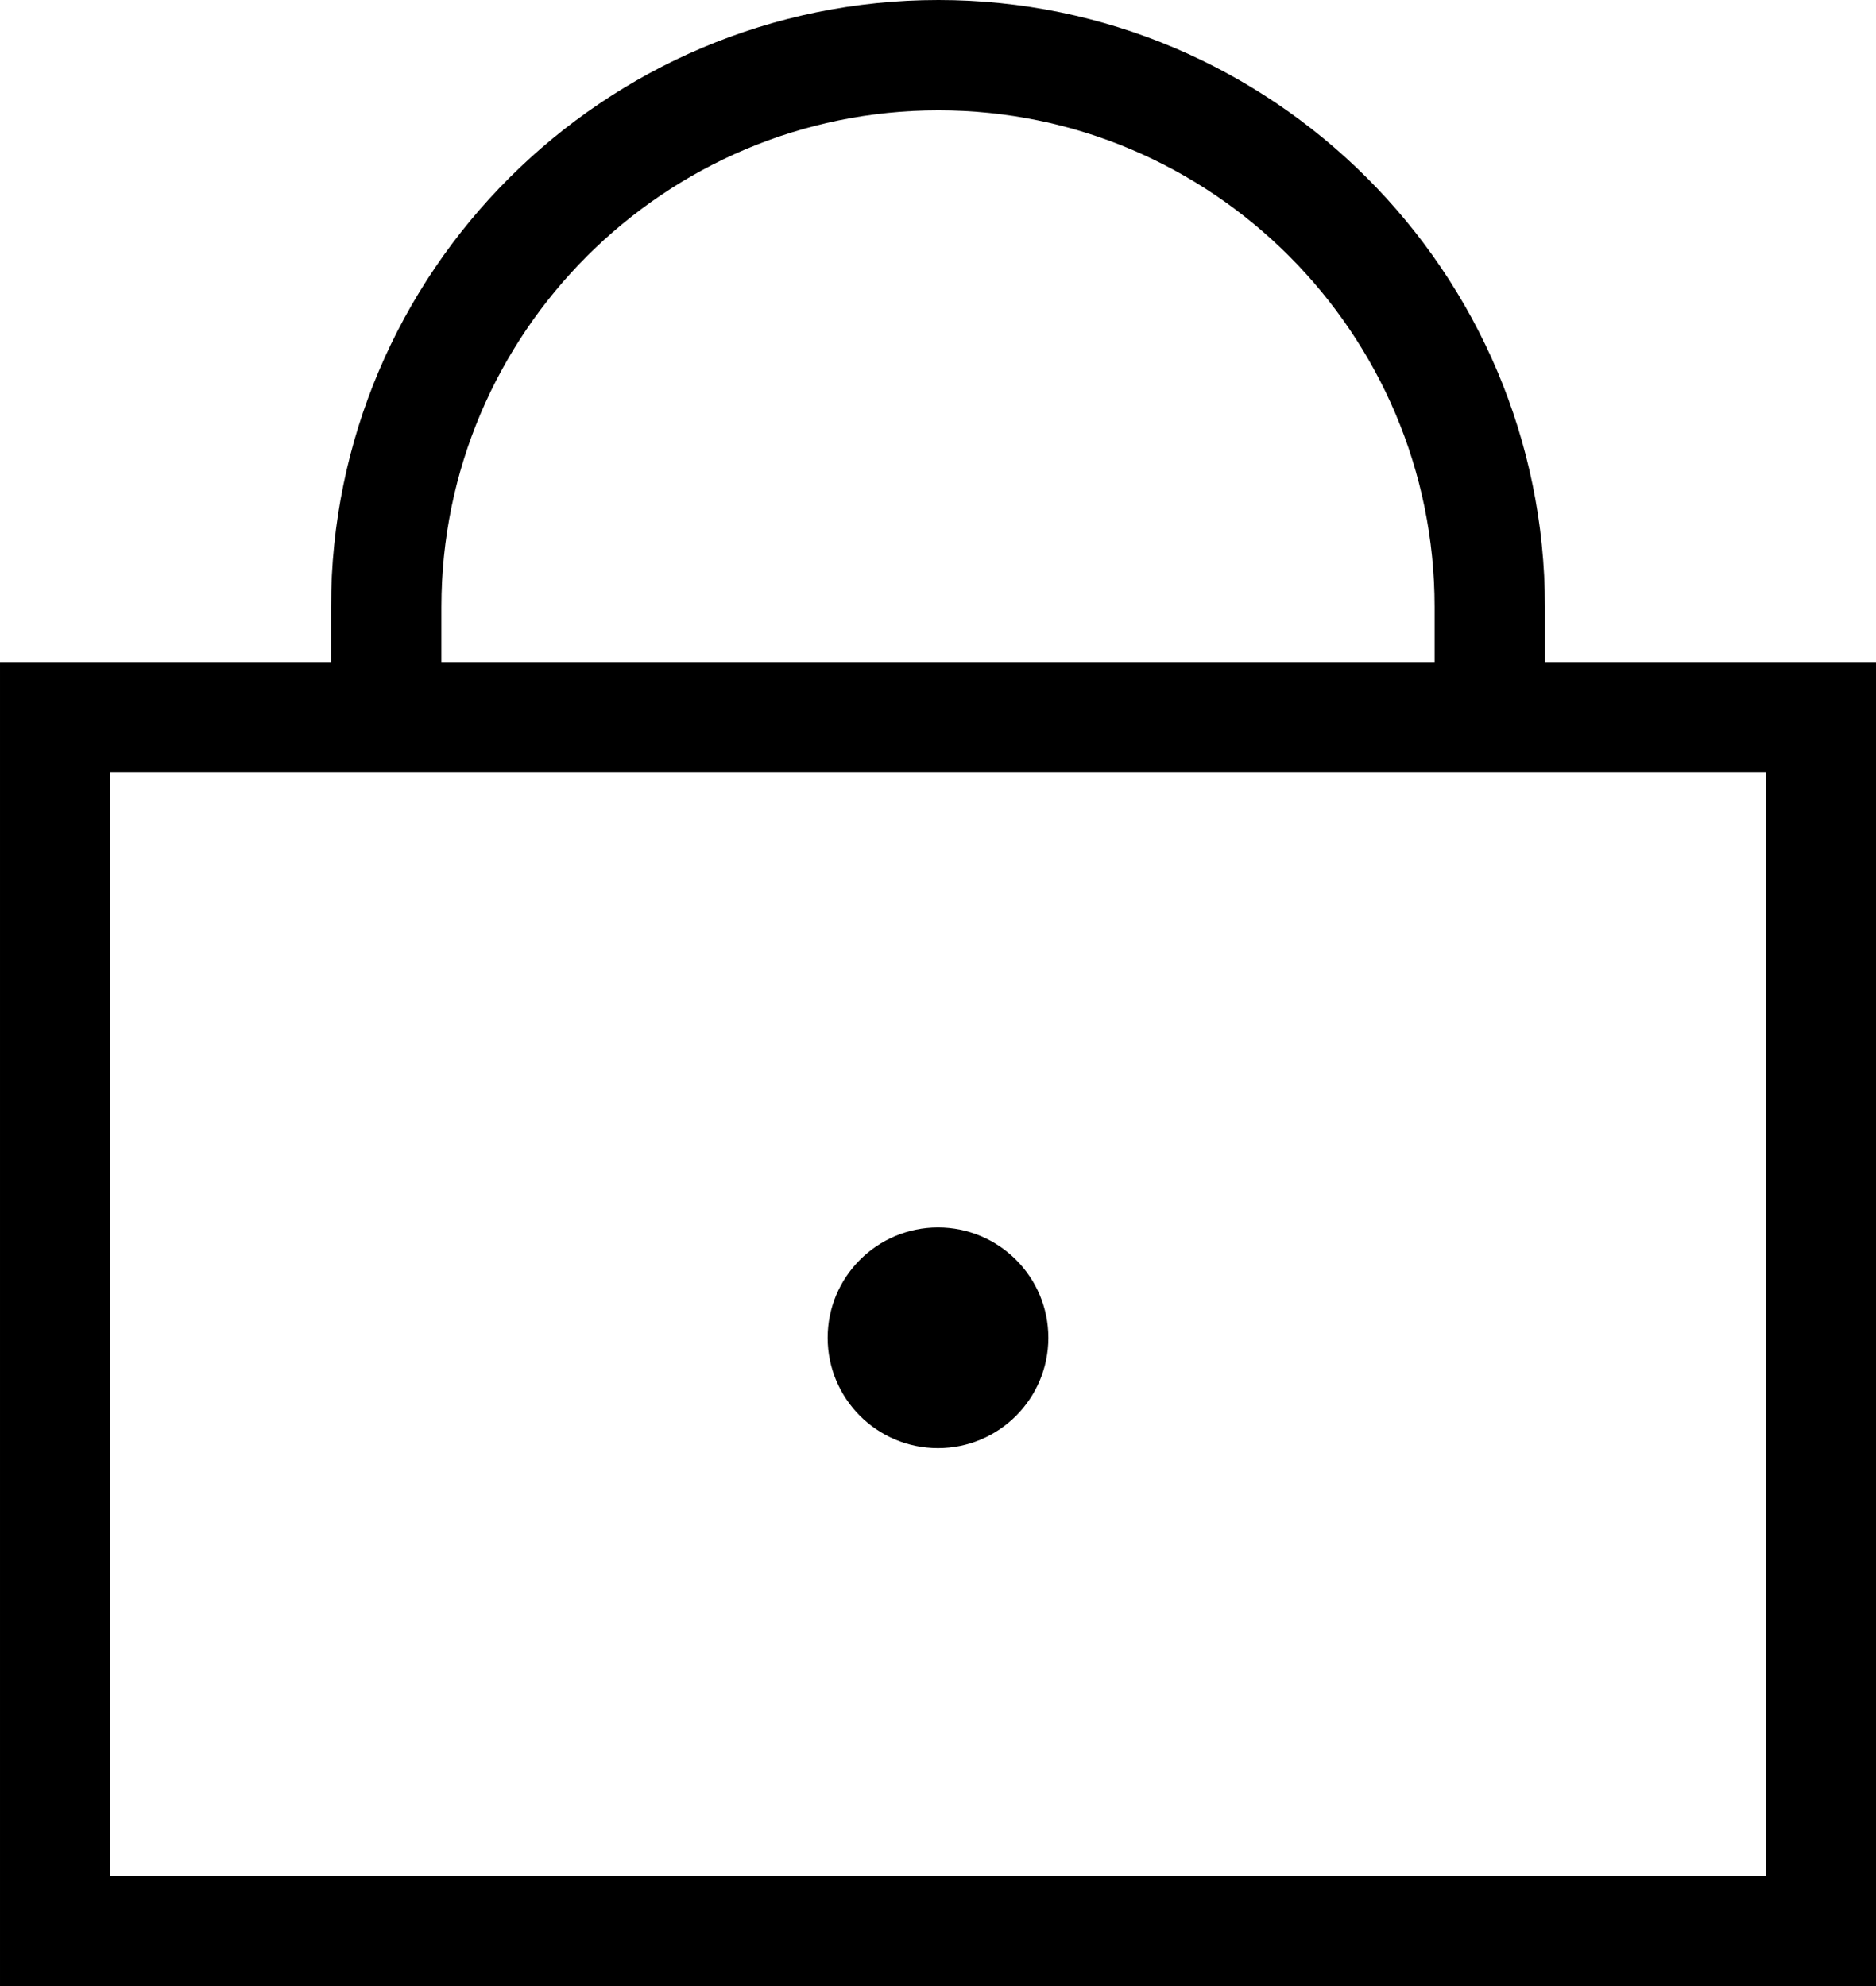 <svg xmlns="http://www.w3.org/2000/svg" viewBox="0 0 17 18" enable-background="new 0 0 17 18"><circle cx="8.5" cy="12.125" r="1"/><path d="M14.64 6h-.64v-.5c0-3.033-2.468-5.5-5.496-5.5-3.033 0-5.504 2.467-5.504 5.5v.5h-3v12h17v-12h-2.36zm-10.64-.5c0-2.481 2.022-4.5 4.504-4.5 2.476 0 4.496 2.019 4.496 4.5v.5h-9v-.5zm12 11.5h-15v-10h15v10z"/></svg>